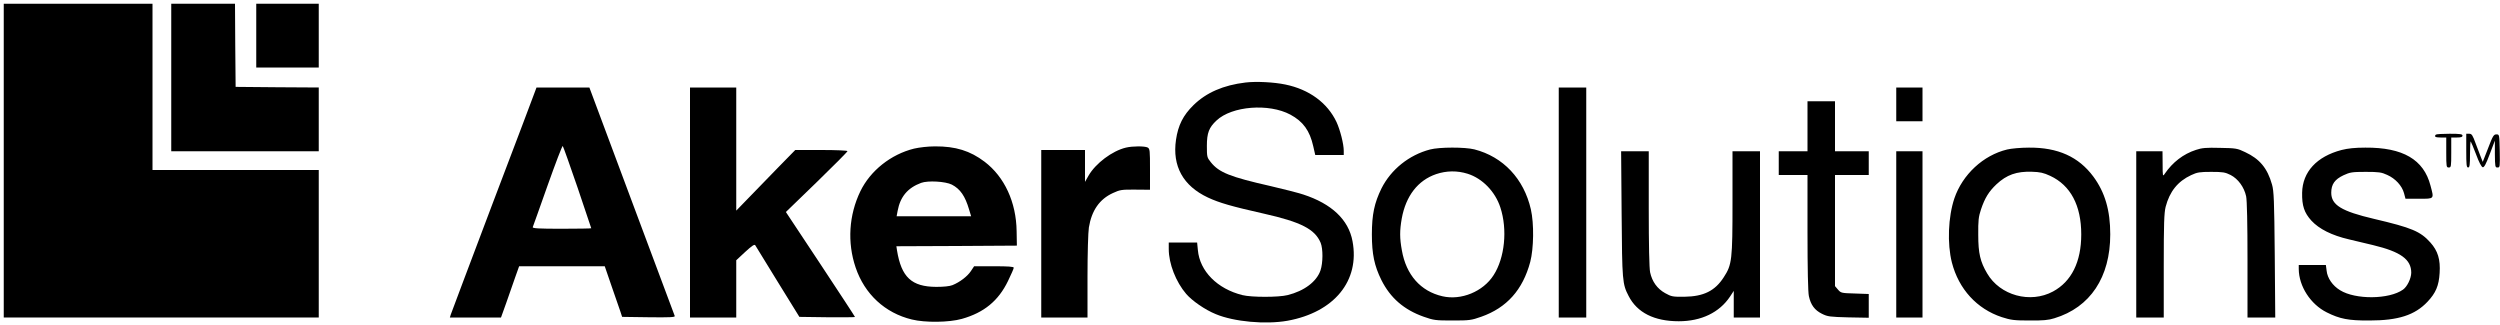 <svg version="1" xmlns="http://www.w3.org/2000/svg" viewBox="0 0 2000 260">
  <path d="M3 128.5V254h252V136H122V3H3v125.5z"/>
  <path d="M137 62v59h118V70l-33.2-.2-33.3-.3-.3-33.3L188 3h-51v59z"/>
  <path d="M205 28.5V54h50V3h-50v25.5zM996.5 66c-17.8 2.1-31.5 8.1-41.7 18.1-8.3 8.1-12.3 16.1-14 27.7-3.1 21.1 5.7 36.9 25.5 46.2 9.2 4.3 19 7.1 44.7 12.9 29.8 6.7 40.9 12.4 45.5 23.3 2 4.9 1.9 16.1-.1 22.1-3.1 9-13 16.5-26.4 19.8-7.2 1.8-28.8 1.8-36 0-20.2-5-34.2-19.2-35.7-36l-.6-6.1H935v5.2c0 11.8 5.7 26.3 14 36 4.8 5.5 15 12.6 23.6 16.1 14.6 6.1 39.8 8.4 57.4 5.3 37.4-6.8 58-32 52-63.7-3.2-17.2-16.7-29.9-39.4-37.3-4.3-1.4-16-4.4-26-6.7-32.6-7.4-41.4-10.9-48-19.2-3-3.7-3.1-4.3-3.1-13 0-10.4 1.7-14.7 7.7-20.3 12.3-11.6 41.9-13.9 59.1-4.7 10.2 5.5 15.5 12.8 18.3 25.3l1.6 7h22.8v-3.3c0-5.6-2.9-16.8-5.8-23.1-7.3-15.4-21.9-26.1-41-30-9.1-1.9-23.2-2.6-31.7-1.6zM428.2 72.7c-.5 1.6-15.8 41.9-34 89.8-18.1 47.8-33.2 88-33.6 89.2l-.7 2.3h40.9l4.2-11.7c2.3-6.5 5.5-15.7 7.2-20.6l3.1-8.7h68.5l5.6 16.3c3.1 8.9 6.2 18 7 20.2l1.3 4 21.3.3c16.8.2 21.1 0 20.8-1-.3-.7-15.7-42.1-34.4-92L471.5 70h-42.3l-1 2.7zm33.8 77.2c6 17.8 11 32.5 11 32.7 0 .2-10.6.4-23.6.4-18.5 0-23.5-.3-23.2-1.3.3-.6 5.6-15.7 11.9-33.4 6.3-17.7 11.7-31.9 12.1-31.5.4.4 5.7 15.3 11.8 33.1zM552 162v92h37v-45.8l7.2-6.7c5.2-4.8 7.4-6.3 8-5.3.4.7 8.5 13.9 18 29.3l17.3 28 22.3.3c12.2.1 22.2 0 22.2-.2 0-.3-12.4-19.2-27.6-42.2l-27.7-41.8 24.7-23.9c13.5-13.1 24.6-24.3 24.6-24.8s-9-.9-20.9-.9h-20.9l-13.9 14.2c-7.6 7.9-18.2 18.8-23.6 24.3l-9.7 10V70h-37v92zM1247 162v92h22V70h-22v92zM1517 83.5V97h21V70h-21v13.5zM1446 101v20h-23v19h23v46c0 28.9.4 47.8 1.1 50.9 1.5 7 4.6 11.2 10.4 14.1 4.6 2.3 6.3 2.5 21.3 2.9l16.2.3v-19l-11.1-.4c-10.7-.3-11.2-.4-13.5-3.1l-2.4-2.8V140h27v-19h-27V81h-22v20zM1948.7 107.7c-1.6 1.6-.4 2.3 3.8 2.3h4.5v12c0 11.3.1 12 2 12s2-.7 2-12v-12h4.5c3.3 0 4.5-.4 4.5-1.5 0-1.2-1.8-1.5-10.3-1.5-5.7 0-10.7.3-11 .7zM1973 120.5c0 11.3.2 13.5 1.5 13.5 1.2 0 1.5-1.9 1.5-10.7 0-5.8.3-10.4.6-10.1.3.3 2.2 5 4.3 10.4 2.2 6.1 4.3 10 5.3 10.2 1.1.2 2.6-2.5 5.6-10.5l4.1-10.8v10.7c.1 10.2.2 10.8 2.1 10.8 2 0 2-.5 1.8-13.3-.3-13.2-.3-13.2-2.7-13.2-2.1 0-2.9 1.2-6.6 11l-4.3 11-1.4-3.5c-.8-1.9-2.7-7-4.3-11.3-2.4-6.6-3.1-7.7-5.1-7.7h-2.4v13.5z"/>
  <path d="M731.2 118.9c-18.5 4.6-34.9 17.6-42.9 34.1-9.2 19-10.6 41-3.8 61 7.2 21.3 23.5 36.4 45 41.6 10.6 2.6 29.7 2.4 40-.5 17.7-5 29.2-14.4 36.9-30.3 2.5-5.2 4.6-9.9 4.6-10.6 0-.9-4.2-1.2-15.9-1.2h-15.8l-2.6 3.9c-2.8 4.2-8.8 8.8-14.7 11.2-2.2.9-7 1.4-13 1.4-19.7-.1-27.9-7.7-31.4-29.2l-.5-3.3 48.2-.2 48.2-.3-.2-11.5c-.3-23.2-9.7-43.5-25.6-55.6-11.6-8.8-23.3-12.4-39.7-12.3-5.6 0-12.5.8-16.8 1.8zm30.3 28.8c6.7 3.5 10.6 9.1 13.8 20l1.6 5.3h-59.6l.8-4.3c2.1-11.3 8-18.4 18.8-22.4 5.4-2 19.5-1.2 24.6 1.4zM900.7 118.1c-10.9 2.6-24.1 12.5-29.8 22.3l-2.9 5.1V120h-35v134h37v-32.8c0-18 .5-35.6 1.1-39.2 2.2-13.6 8.5-22.7 19.3-27.6 5.6-2.6 7-2.8 17.9-2.7l11.7.1v-16.4c0-15.1-.1-16.4-1.9-17.4-2.3-1.2-12.1-1.2-17.4.1zM1144 119.6c-16.8 4.4-31.2 16-38.8 31.1-5.7 11.6-7.7 20.9-7.7 36.8 0 15.8 2 25.2 7.6 36.5 7.2 14.4 18.1 23.8 33.9 29.4 8 2.8 9.4 3 23 3s15-.2 23-3c20.4-7.2 33.2-21.5 39.2-43.9 2.8-10.8 3.1-30.5.5-42-5.6-24.5-22.2-42.1-45.2-48-7.6-1.9-28-1.9-35.5.1zm30.1 19.4c11.8 3.7 22.1 14.3 26.2 27 5.8 17.7 3.5 40.3-5.4 54.1-8.4 13.2-26 20.4-41 16.9-17.4-4-29-17.1-32.4-36.7-1.8-9.8-1.8-15.8-.1-25.5 3.3-18.1 12.9-30.5 27.5-35.5 8.3-2.8 16.9-2.9 25.2-.3zM1605.7 119.6c-19.1 4.6-35.7 20-42.2 39.1-5 14.8-5.8 36.3-2 51.3 5.5 21.3 20 37.1 39.9 43.7 7.2 2.3 9.7 2.7 22.1 2.7 10.8.1 15.4-.3 20-1.8 28.7-8.7 44.7-32.8 44.7-67.1 0-19.2-4.2-33.6-13.5-46.2-11.8-15.9-28.4-23.4-51.6-23.2-6.4 0-14.2.7-17.4 1.5zm34.5 21.1c16.3 7.6 24.8 23.7 24.8 46.8 0 22-7.8 37.7-22.6 45.7-18.2 9.8-42.4 3.2-52.7-14.5-5.5-9.3-7.1-16.1-7.1-30.7-.1-11.6.2-14.5 2.2-20.5 3.1-9.2 6.3-14.3 12.3-20 8.2-7.7 16.2-10.5 28.4-10.1 6.6.2 9.3.8 14.7 3.3zM1756.8 119.9c-10.2 3.3-18.7 9.9-25 19.1-1.6 2.4-1.7 2.2-1.7-7.8l-.1-10.2h-21v133h22v-41.3c0-33.9.3-42.3 1.5-47.2 3.2-12.3 9.7-20.4 20.4-25.4 4.9-2.3 6.9-2.6 16.1-2.6 9.3 0 11.1.3 15.5 2.5 6 3.1 10.8 9.7 12.4 17 .7 3.3 1.1 21.8 1.1 51v46h22.2l-.4-50.2c-.4-43.5-.7-51.1-2.2-56.2-3.7-13.1-9.9-20.5-21.5-25.9-6.2-3-7.4-3.2-20.1-3.4-11.1-.3-14.5 0-19.2 1.6zM1873.2 120c-19.8 5.2-31.2 17.5-31.5 34.2-.2 10.4 1.7 16 7.4 22.3 6.2 6.7 16.3 11.8 30.1 15 5.6 1.4 14.4 3.5 19.3 4.6 22 5.3 30.5 11.4 30.5 22.1-.1 4.6-3.2 11.1-6.6 13.5-11.1 7.9-38.1 8.1-50.3.5-6-3.6-10.2-9.7-10.8-15.6l-.6-4.6H1839v3.2c.1 13.8 9.4 28.2 22.4 34.7 10.4 5.2 17.3 6.6 34.1 6.5 23.1 0 36.4-4.3 46.5-15 6.6-7 9.1-12.8 9.7-23 .7-10.8-1.4-17.7-7.4-24.4-8-8.9-14.8-11.8-45.1-18.9-26-6.1-34.2-11.1-34.2-20.9 0-6.8 2.8-10.7 9.8-14 5.2-2.4 6.8-2.7 17.7-2.7 10.5 0 12.7.3 17.2 2.4 6.6 2.9 11.9 8.7 13.5 14.6l1.2 4.5h10.8c12.5 0 12.1.4 9.2-10.5-5.4-20.9-22.1-30.6-52.1-30.4-8.3 0-14 .6-19.1 1.9zM1297.3 171.2c.4 53.6.6 56 5.6 65.6 6.8 13.3 20.5 20.2 40.1 20.2 18 0 32.5-7 41-19.7l3-4.6V254h21V121h-22v40.6c0 46.3-.4 50.1-7 60.2-7 10.9-16.1 15.4-31.5 15.6-9.3.1-10.4-.1-15.4-2.9-6.3-3.5-10.4-9.2-12-16.6-.7-3.1-1.1-22.3-1.1-50.9v-46h-22.1l.4 50.2zM1517 187.5V254h21V121h-21v66.5z"/>
</svg>
